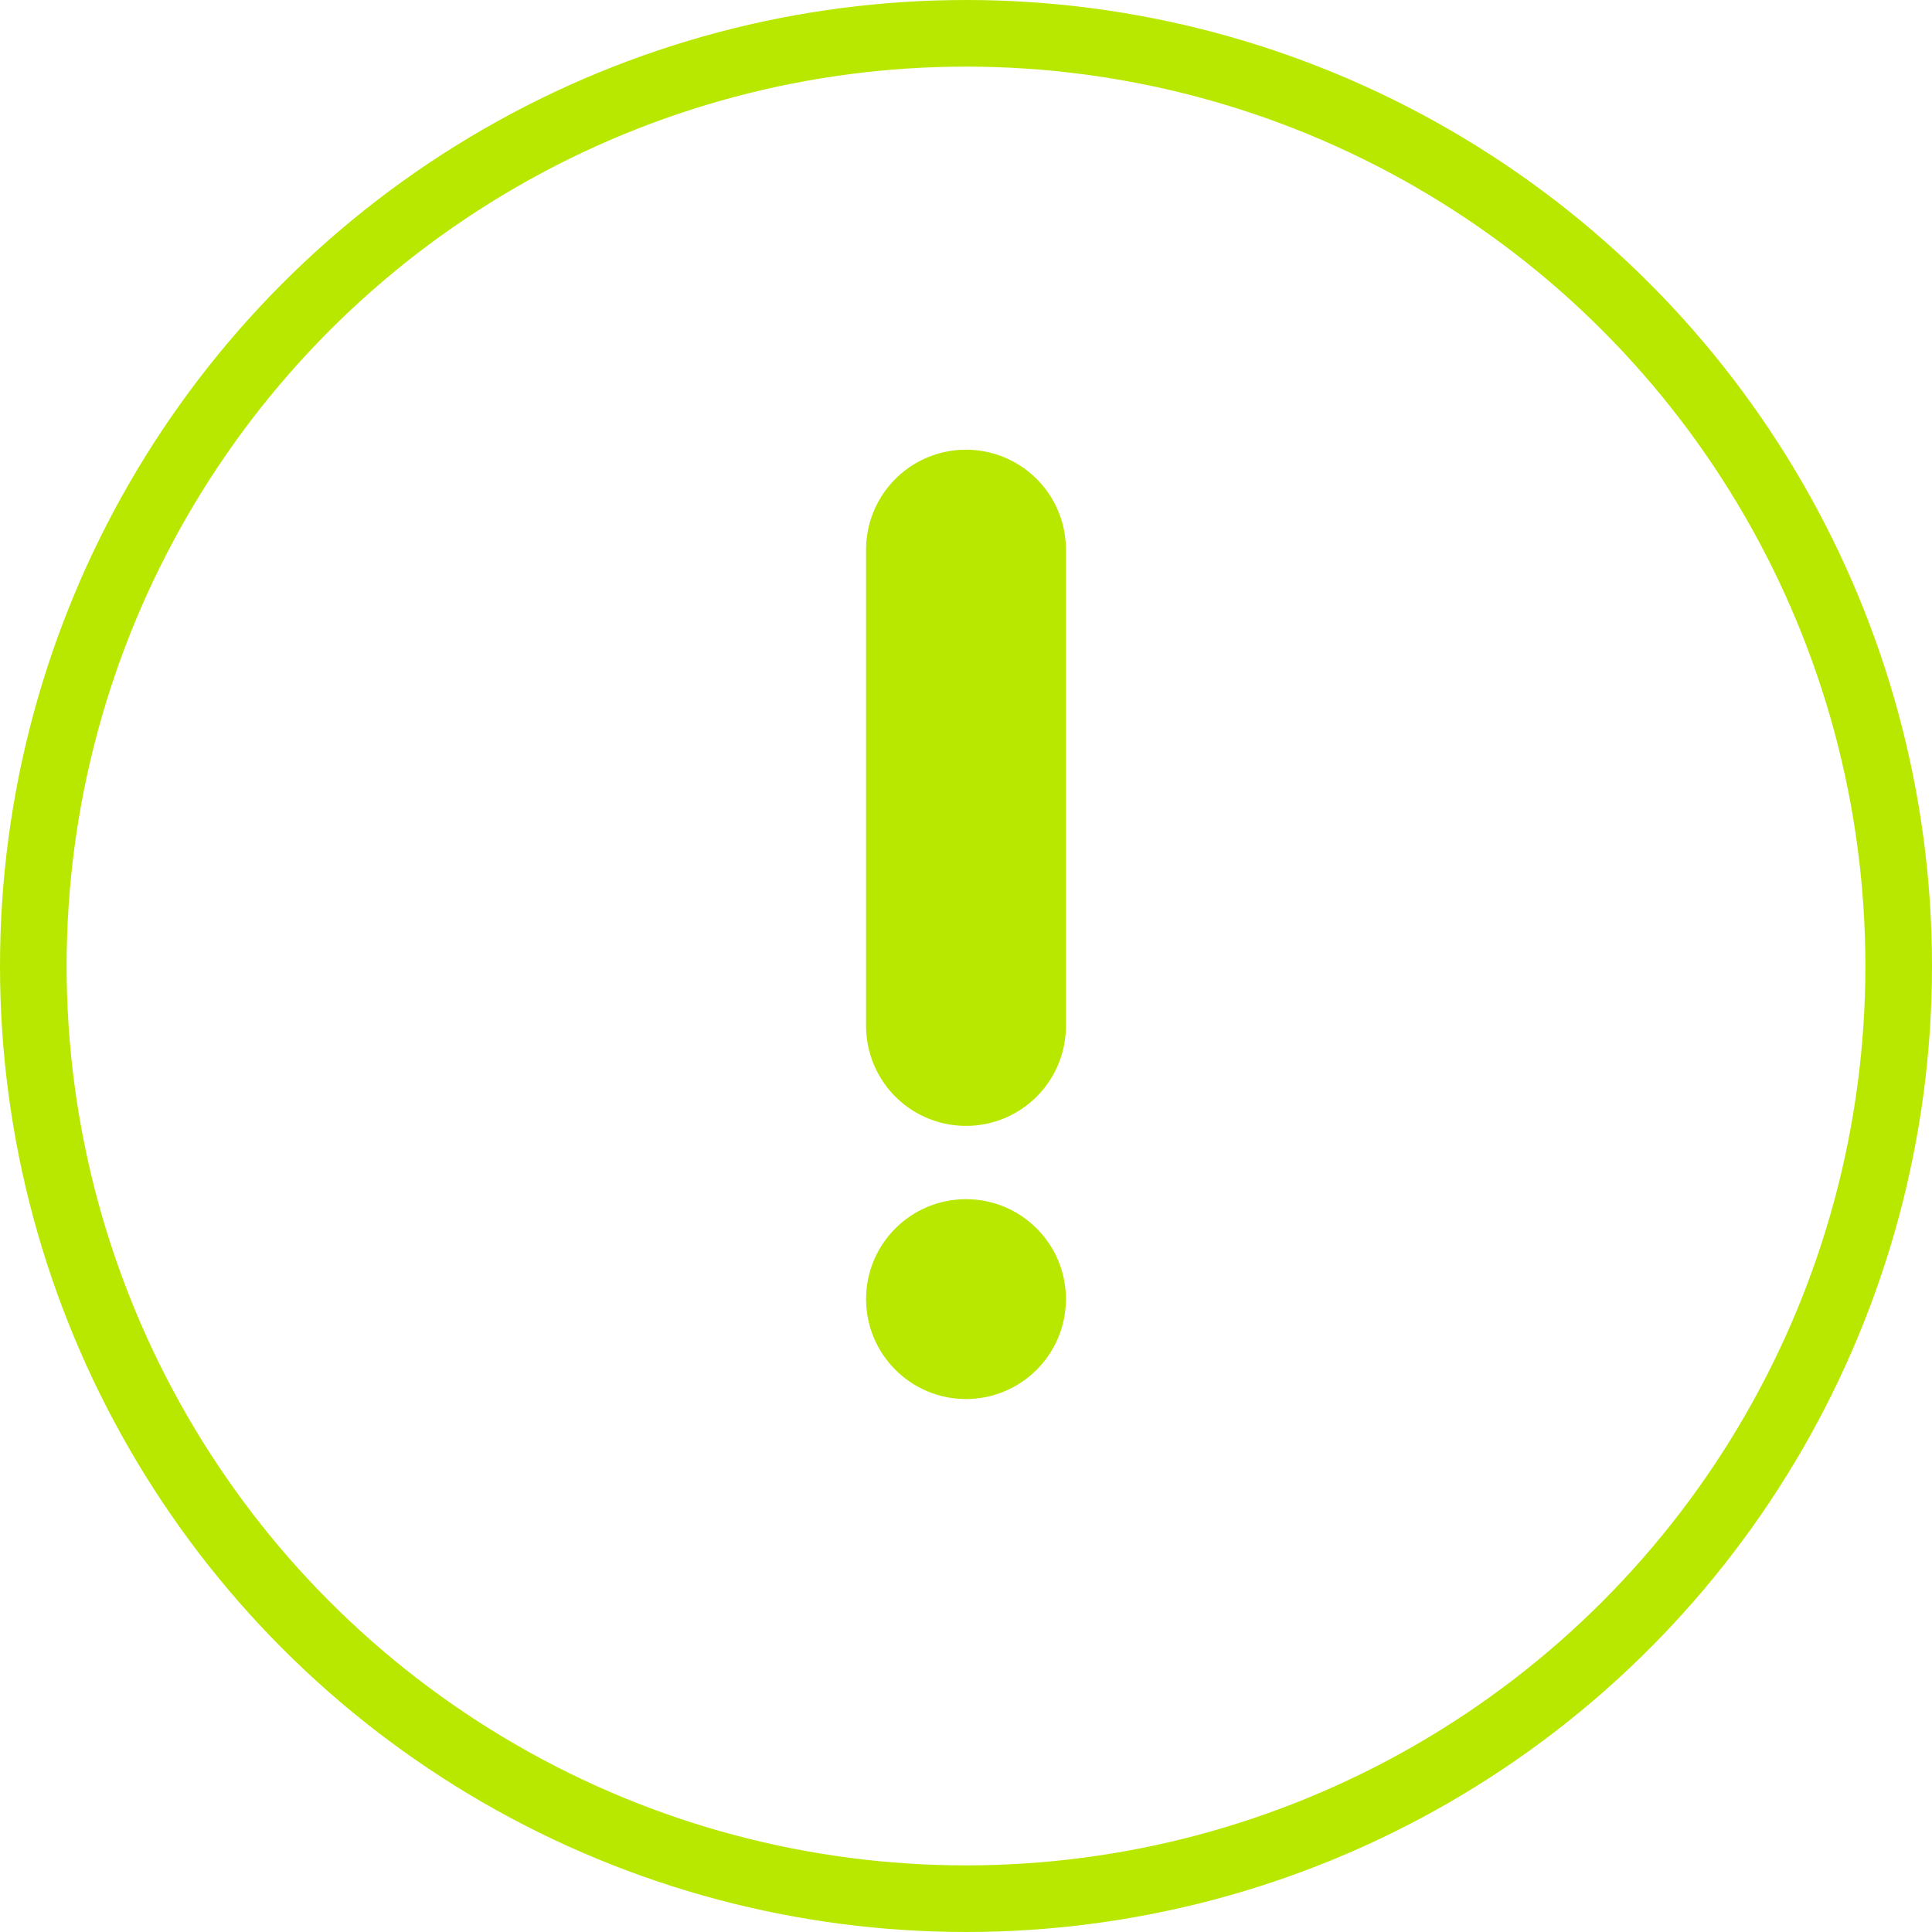 <svg width="58" height="58" viewBox="0 0 58 58" fill="none" xmlns="http://www.w3.org/2000/svg">
<circle cx="29" cy="29" r="28" stroke="#B9E800" stroke-width="2"/>
<path d="M29 16.5L29 30.8" stroke="#B9E800" stroke-width="6" stroke-linecap="round" stroke-linejoin="round"/>
<circle cx="29" cy="39" r="3" fill="#B9E800"/>
</svg>
